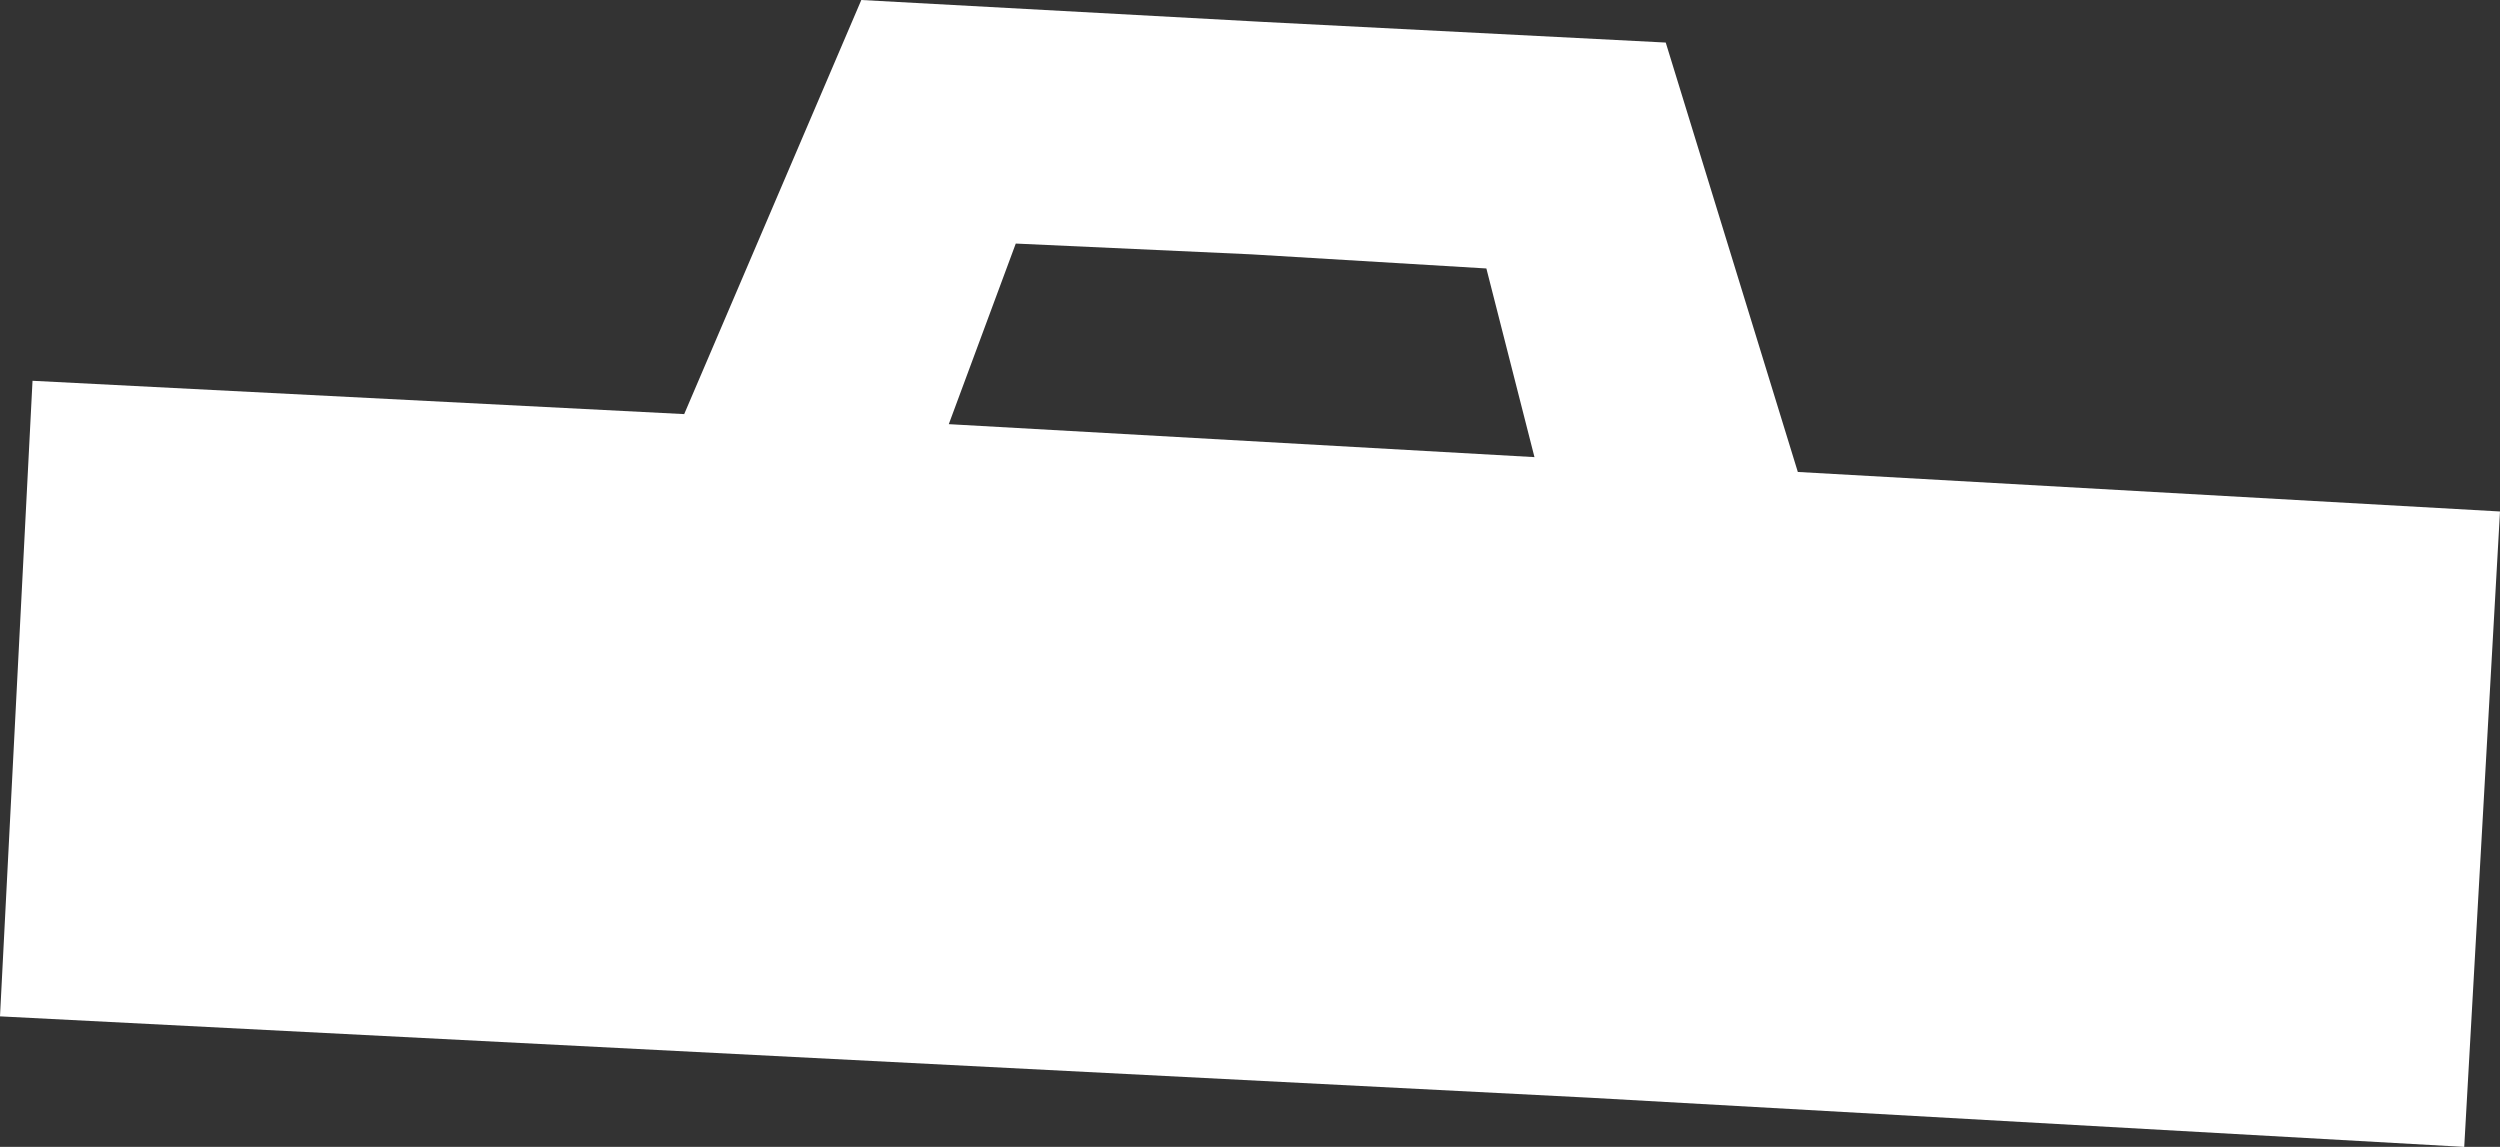 <svg version="1.1" id="图层_1" x="0px" y="0px" width="128.601px" height="58.997px" viewBox="0 0 128.601 58.997" enable-background="new 0 0 128.601 58.997" xml:space="preserve" xmlns="http://www.w3.org/2000/svg" xmlns:xlink="http://www.w3.org/1999/xlink" xmlns:xml="http://www.w3.org/XML/1998/namespace">
  <rect x="0" y="0" width="128.601" height="58.997" fill="#333333" stroke="none"/>
  <path fill="#FFFFFF" d="M128.601,26.311l-36.12-2.033L85.686,2.189L64.994,1.128L44.306,0l-9.111,21.302L1.673,19.588L0,52.282
	l81.741,4.183l0,0l45.02,2.532L128.601,26.311z M64.362,13.083L76.46,13.81l2.474,9.705l-30.128-1.696l3.446-9.29L64.362,13.083z" class="color c1"/>
</svg>